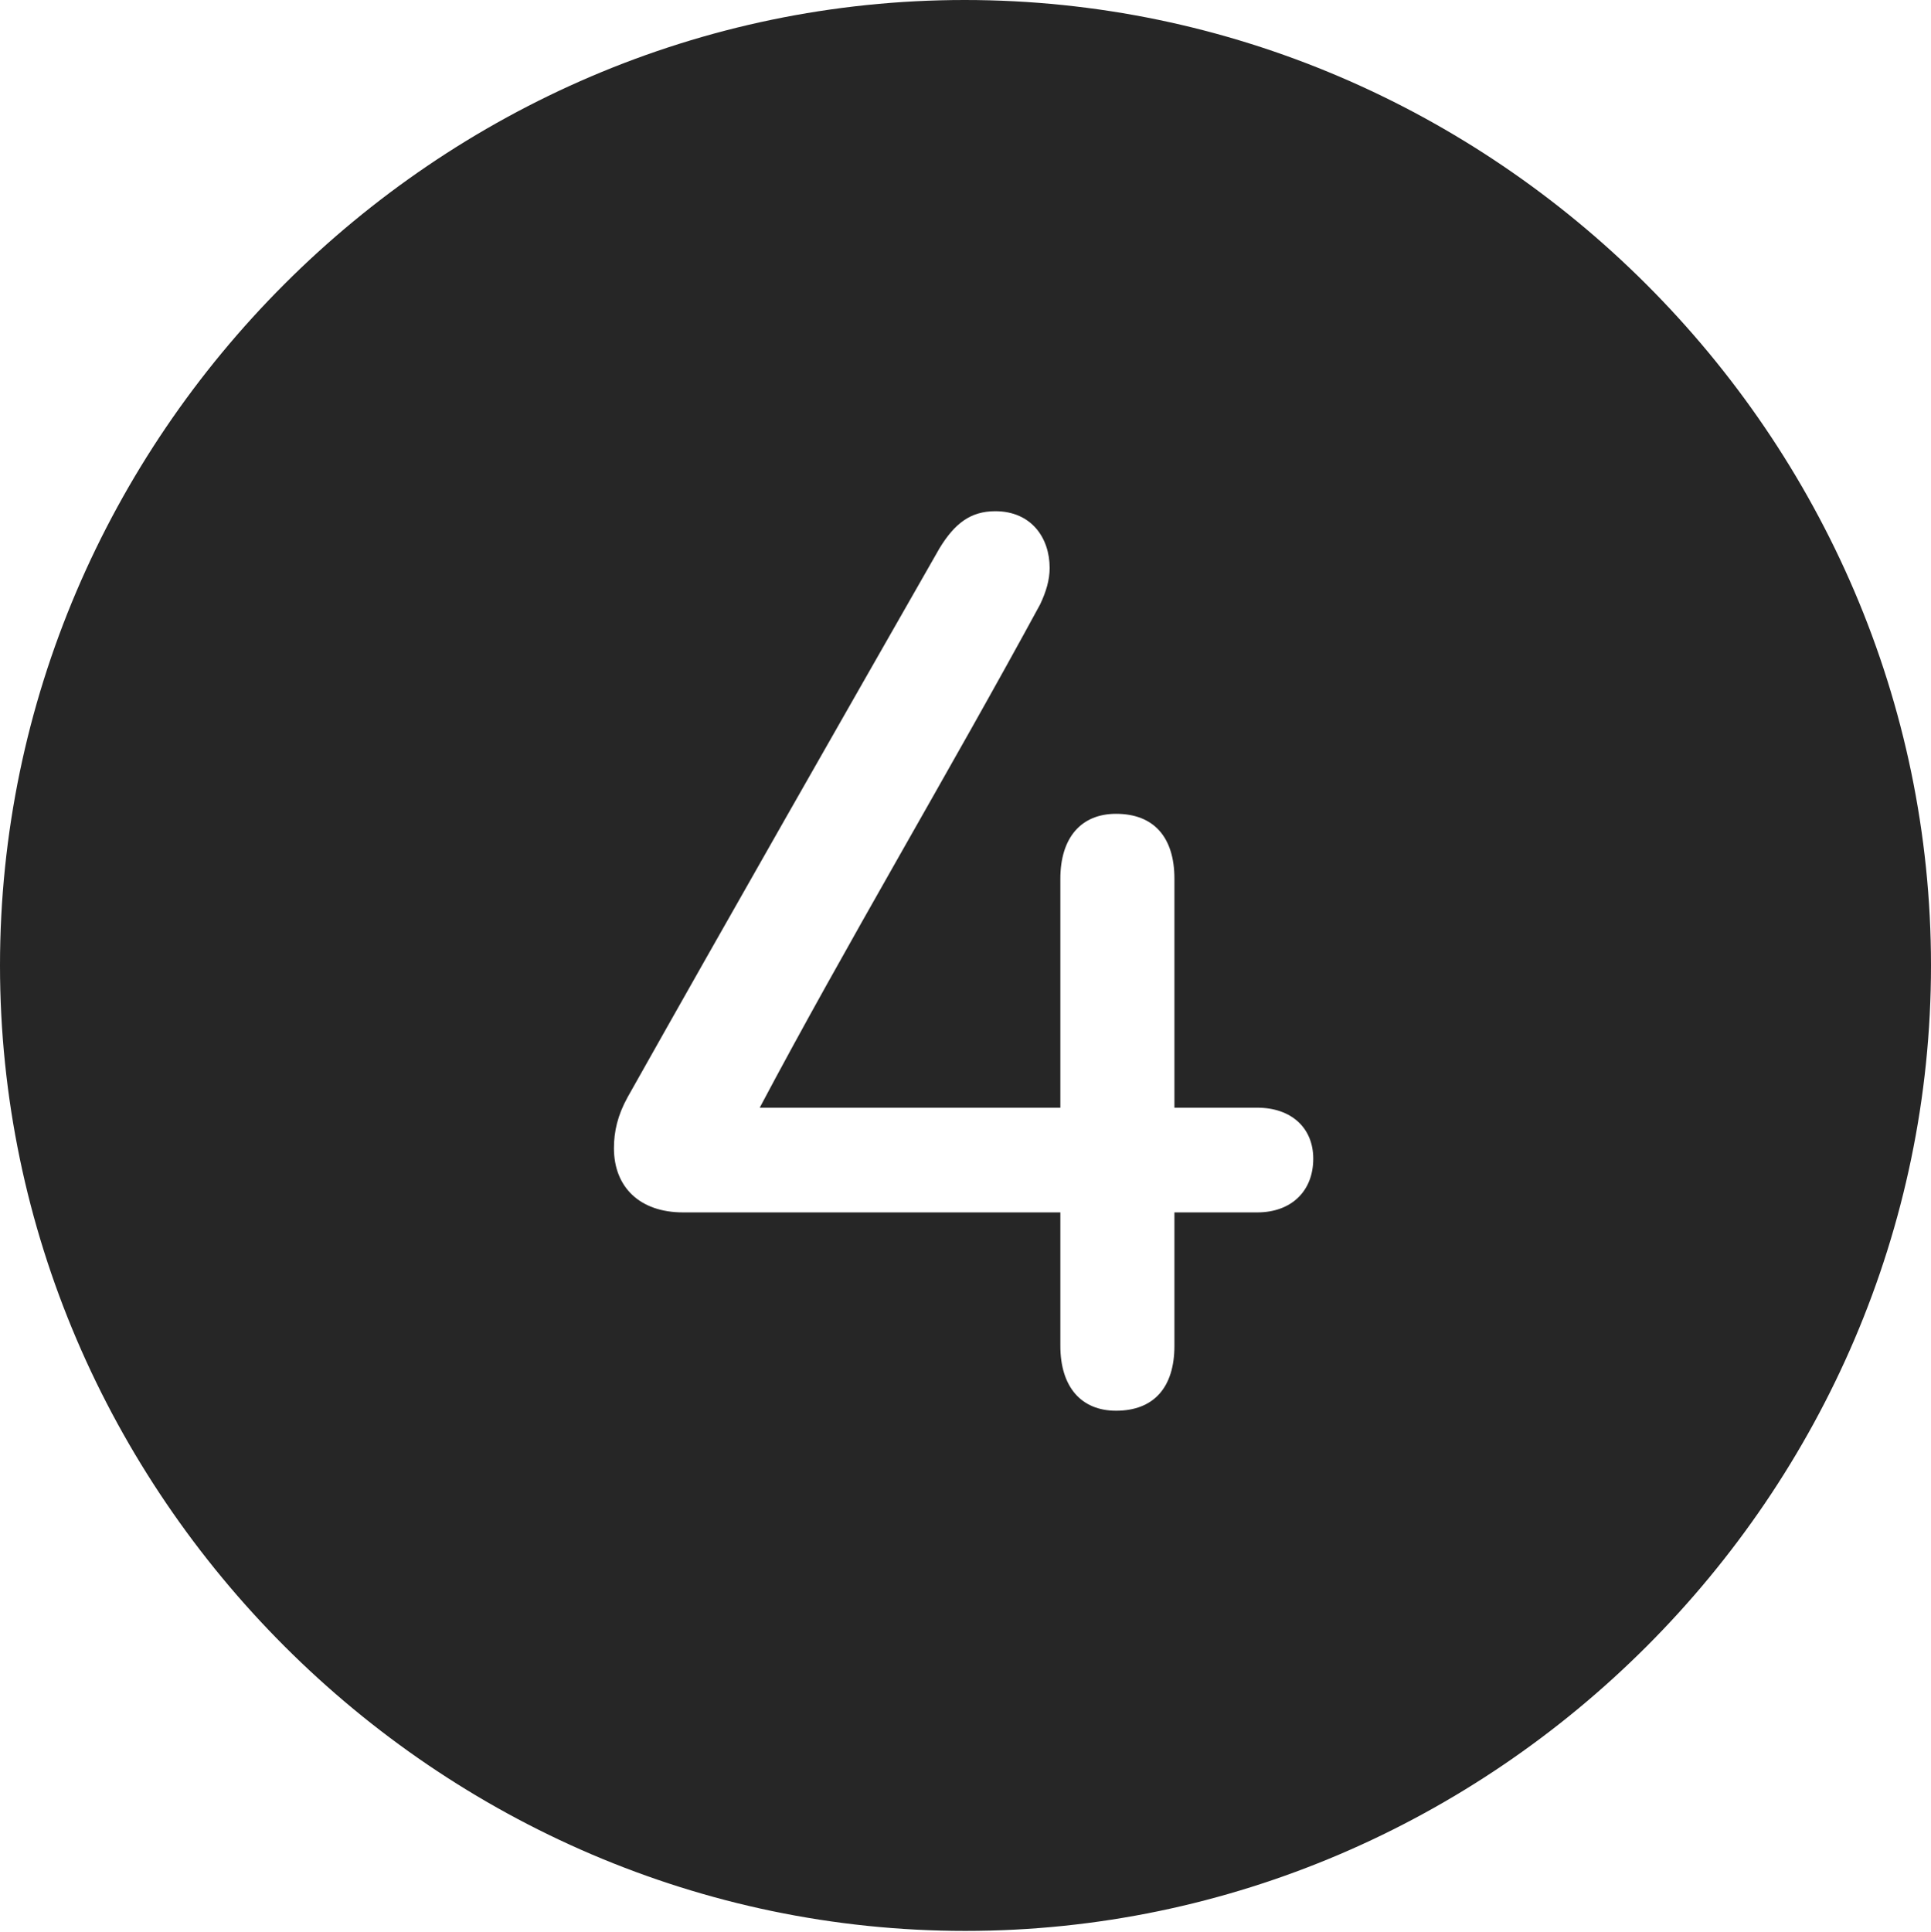 <?xml version="1.0" encoding="UTF-8"?>
<!--Generator: Apple Native CoreSVG 232.5-->
<!DOCTYPE svg
PUBLIC "-//W3C//DTD SVG 1.1//EN"
       "http://www.w3.org/Graphics/SVG/1.1/DTD/svg11.dtd">
<svg version="1.1" xmlns="http://www.w3.org/2000/svg" xmlns:xlink="http://www.w3.org/1999/xlink" width="97.96" height="97.993">
 <g>
  <rect height="97.993" opacity="0" width="97.96" x="0" y="0"/>
  <path d="M97.96 48.972C97.96 75.776 75.825 97.944 48.972 97.944C22.169 97.944 0 75.776 0 48.972C0 22.135 22.135 0 48.938 0C75.791 0 97.96 22.135 97.96 48.972ZM47.661 27.812C42.626 36.631 36.971 46.53 31.839 55.654C31.329 56.574 31.145 57.406 31.145 58.238C31.145 60.217 32.457 61.498 34.65 61.498L53.792 61.498L53.792 68.264C53.792 70.359 54.856 71.558 56.618 71.558C58.515 71.558 59.579 70.393 59.579 68.264L59.579 61.498L63.781 61.498C65.494 61.498 66.622 60.434 66.622 58.773C66.622 57.199 65.494 56.187 63.781 56.187L59.579 56.187L59.579 44.575C59.579 42.446 58.515 41.28 56.618 41.28C54.856 41.28 53.792 42.48 53.792 44.575L53.792 56.187L38.541 56.187C42.87 48.012 48.169 39.13 52.766 30.657C53.065 30.024 53.249 29.424 53.249 28.81C53.249 27.277 52.316 25.931 50.49 25.931C49.227 25.931 48.425 26.561 47.661 27.812Z" fill="#000000" fill-opacity="0.85"/>
 </g>
</svg>
